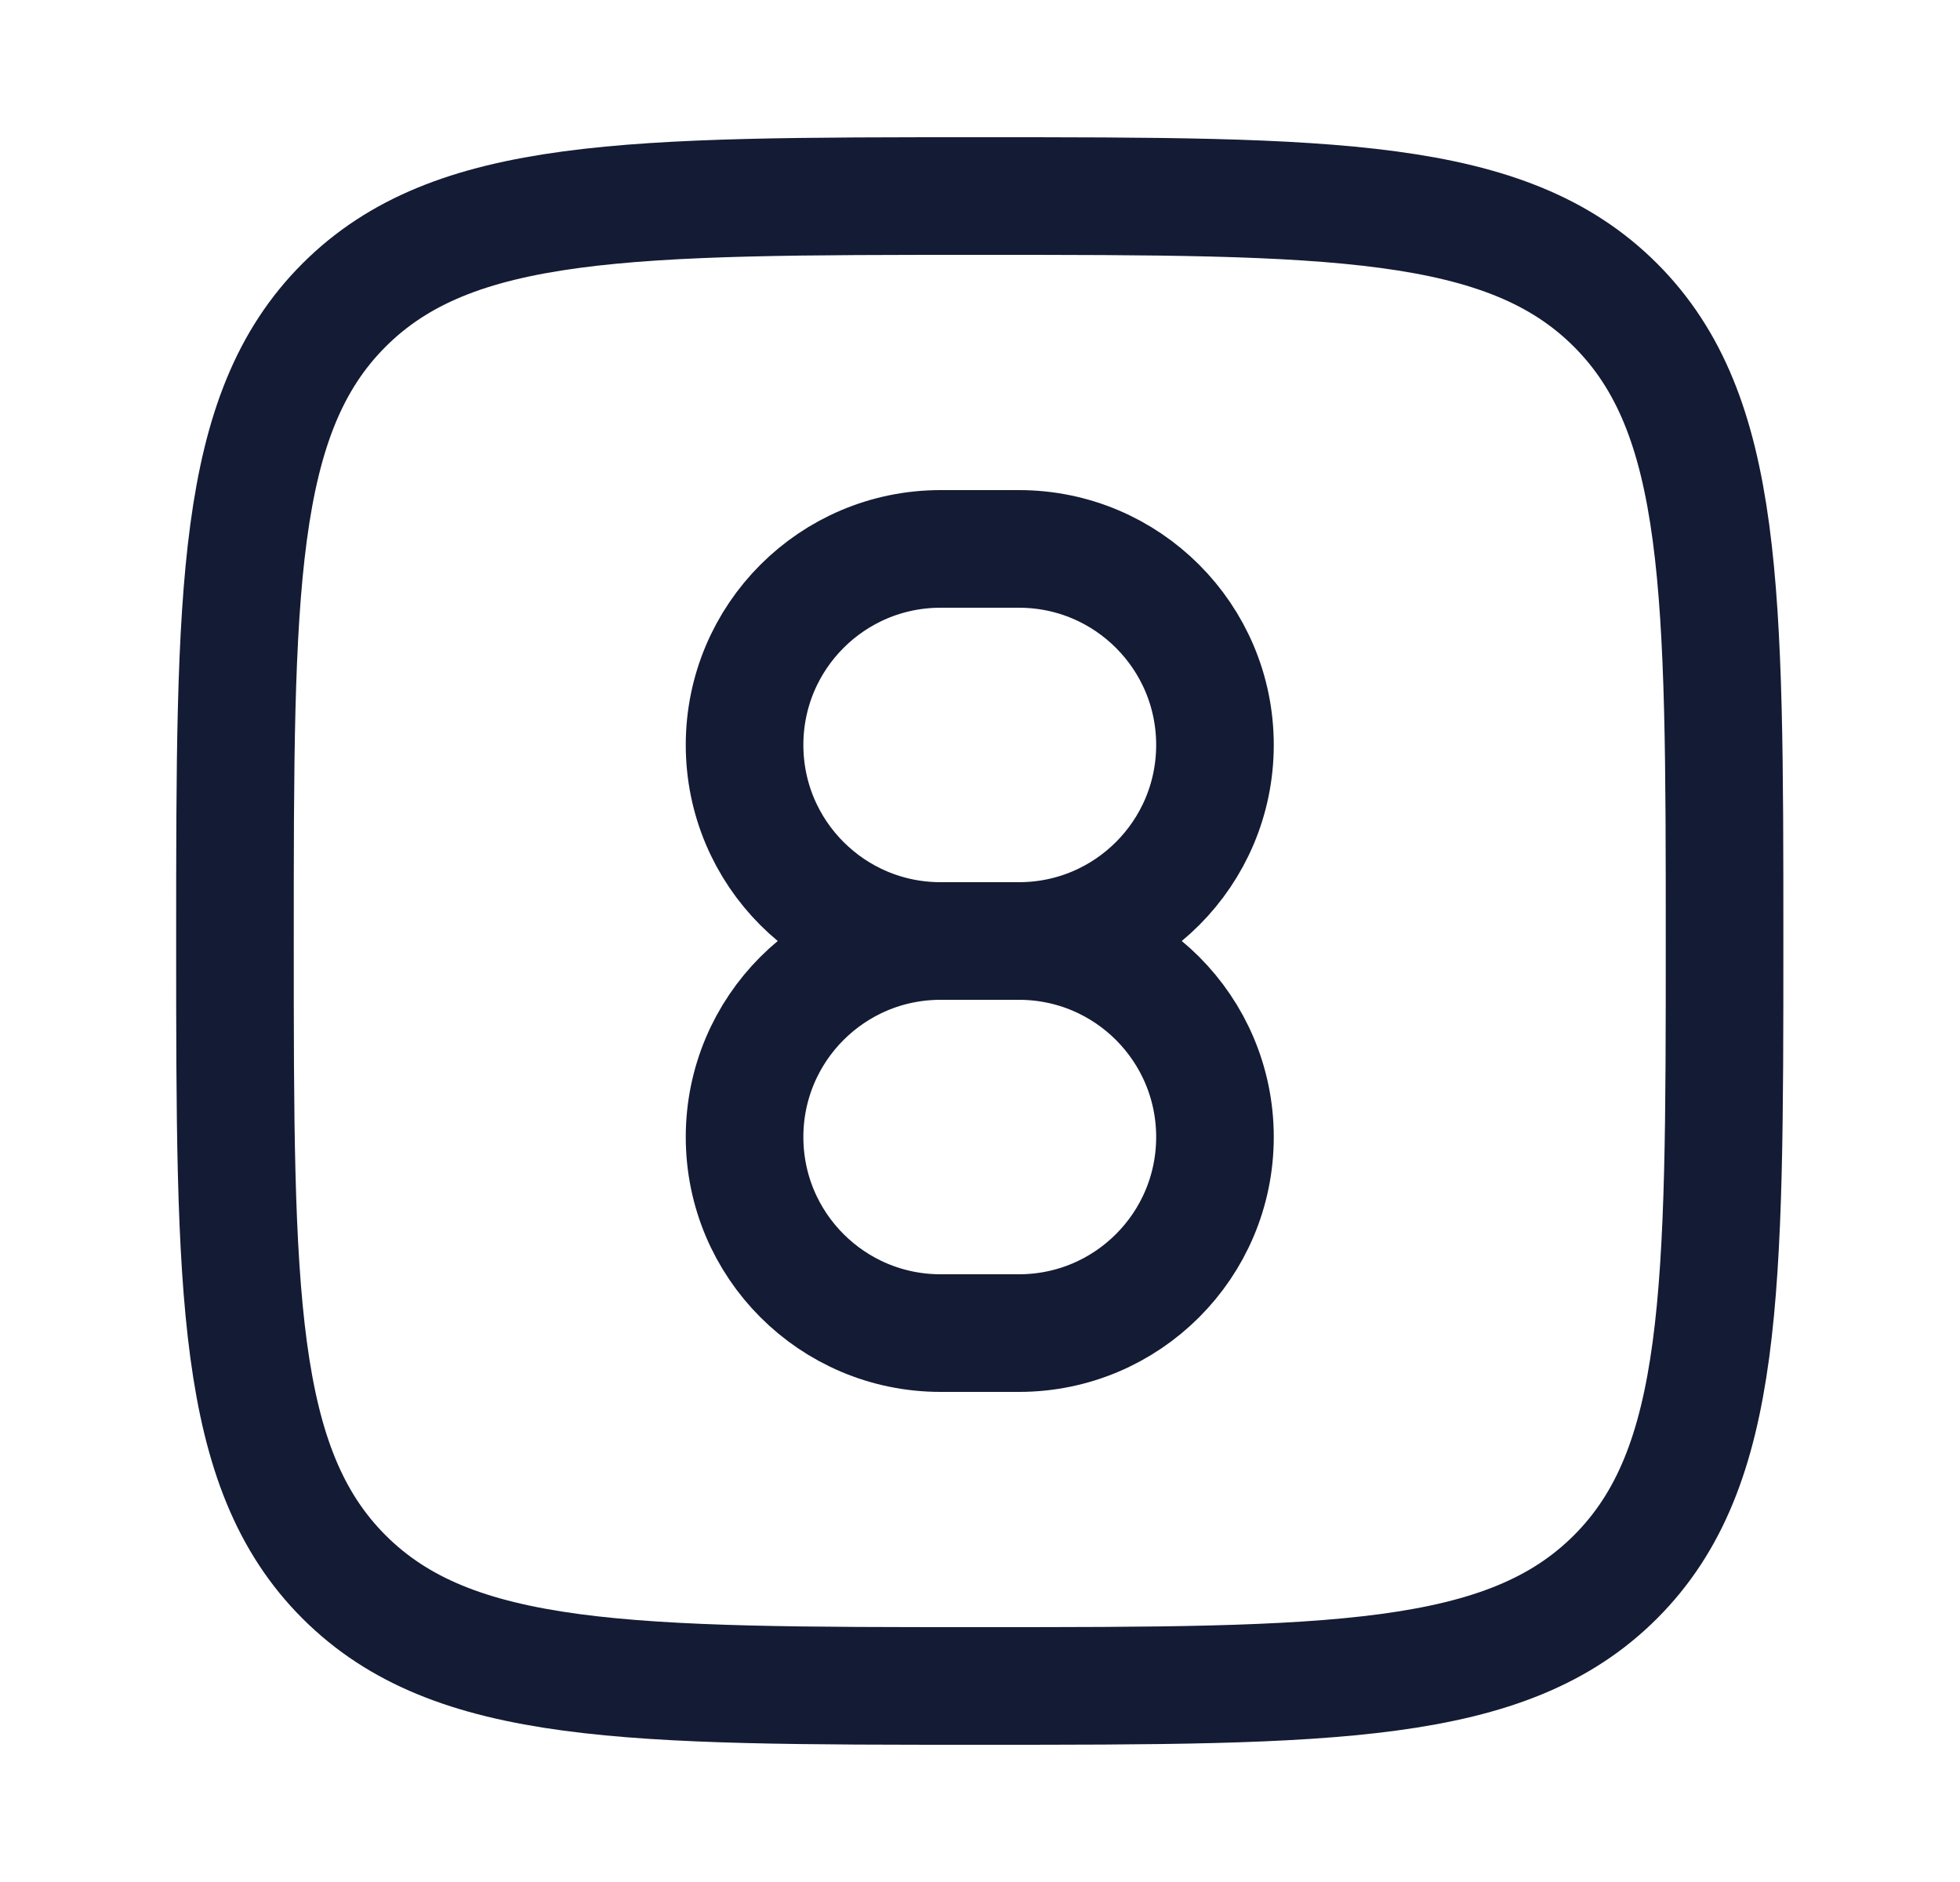 <svg width="25" height="24" viewBox="0 0 25 24" fill="none" xmlns="http://www.w3.org/2000/svg">
<path d="M2.997 12C2.997 7.522 2.997 5.282 4.388 3.891C5.78 2.5 8.019 2.5 12.497 2.5C16.975 2.5 19.215 2.5 20.606 3.891C21.997 5.282 21.997 7.522 21.997 12C21.997 16.478 21.997 18.718 20.606 20.109C19.215 21.5 16.975 21.5 12.497 21.5C8.019 21.5 5.78 21.5 4.388 20.109C2.997 18.718 2.997 16.478 2.997 12Z" stroke="#141B34" stroke-width="1.5" stroke-linejoin="round"/>
<path d="M12.997 12H11.997M12.997 12C14.378 12 15.497 10.881 15.497 9.5C15.497 8.119 14.378 7 12.997 7H11.997C10.616 7 9.497 8.119 9.497 9.5C9.497 10.881 10.616 12 11.997 12M12.997 12C14.378 12 15.497 13.119 15.497 14.5C15.497 15.881 14.378 17 12.997 17H11.997C10.616 17 9.497 15.881 9.497 14.5C9.497 13.119 10.616 12 11.997 12" stroke="#141B34" stroke-width="1.5" stroke-linecap="round" stroke-linejoin="round"/>
</svg>
